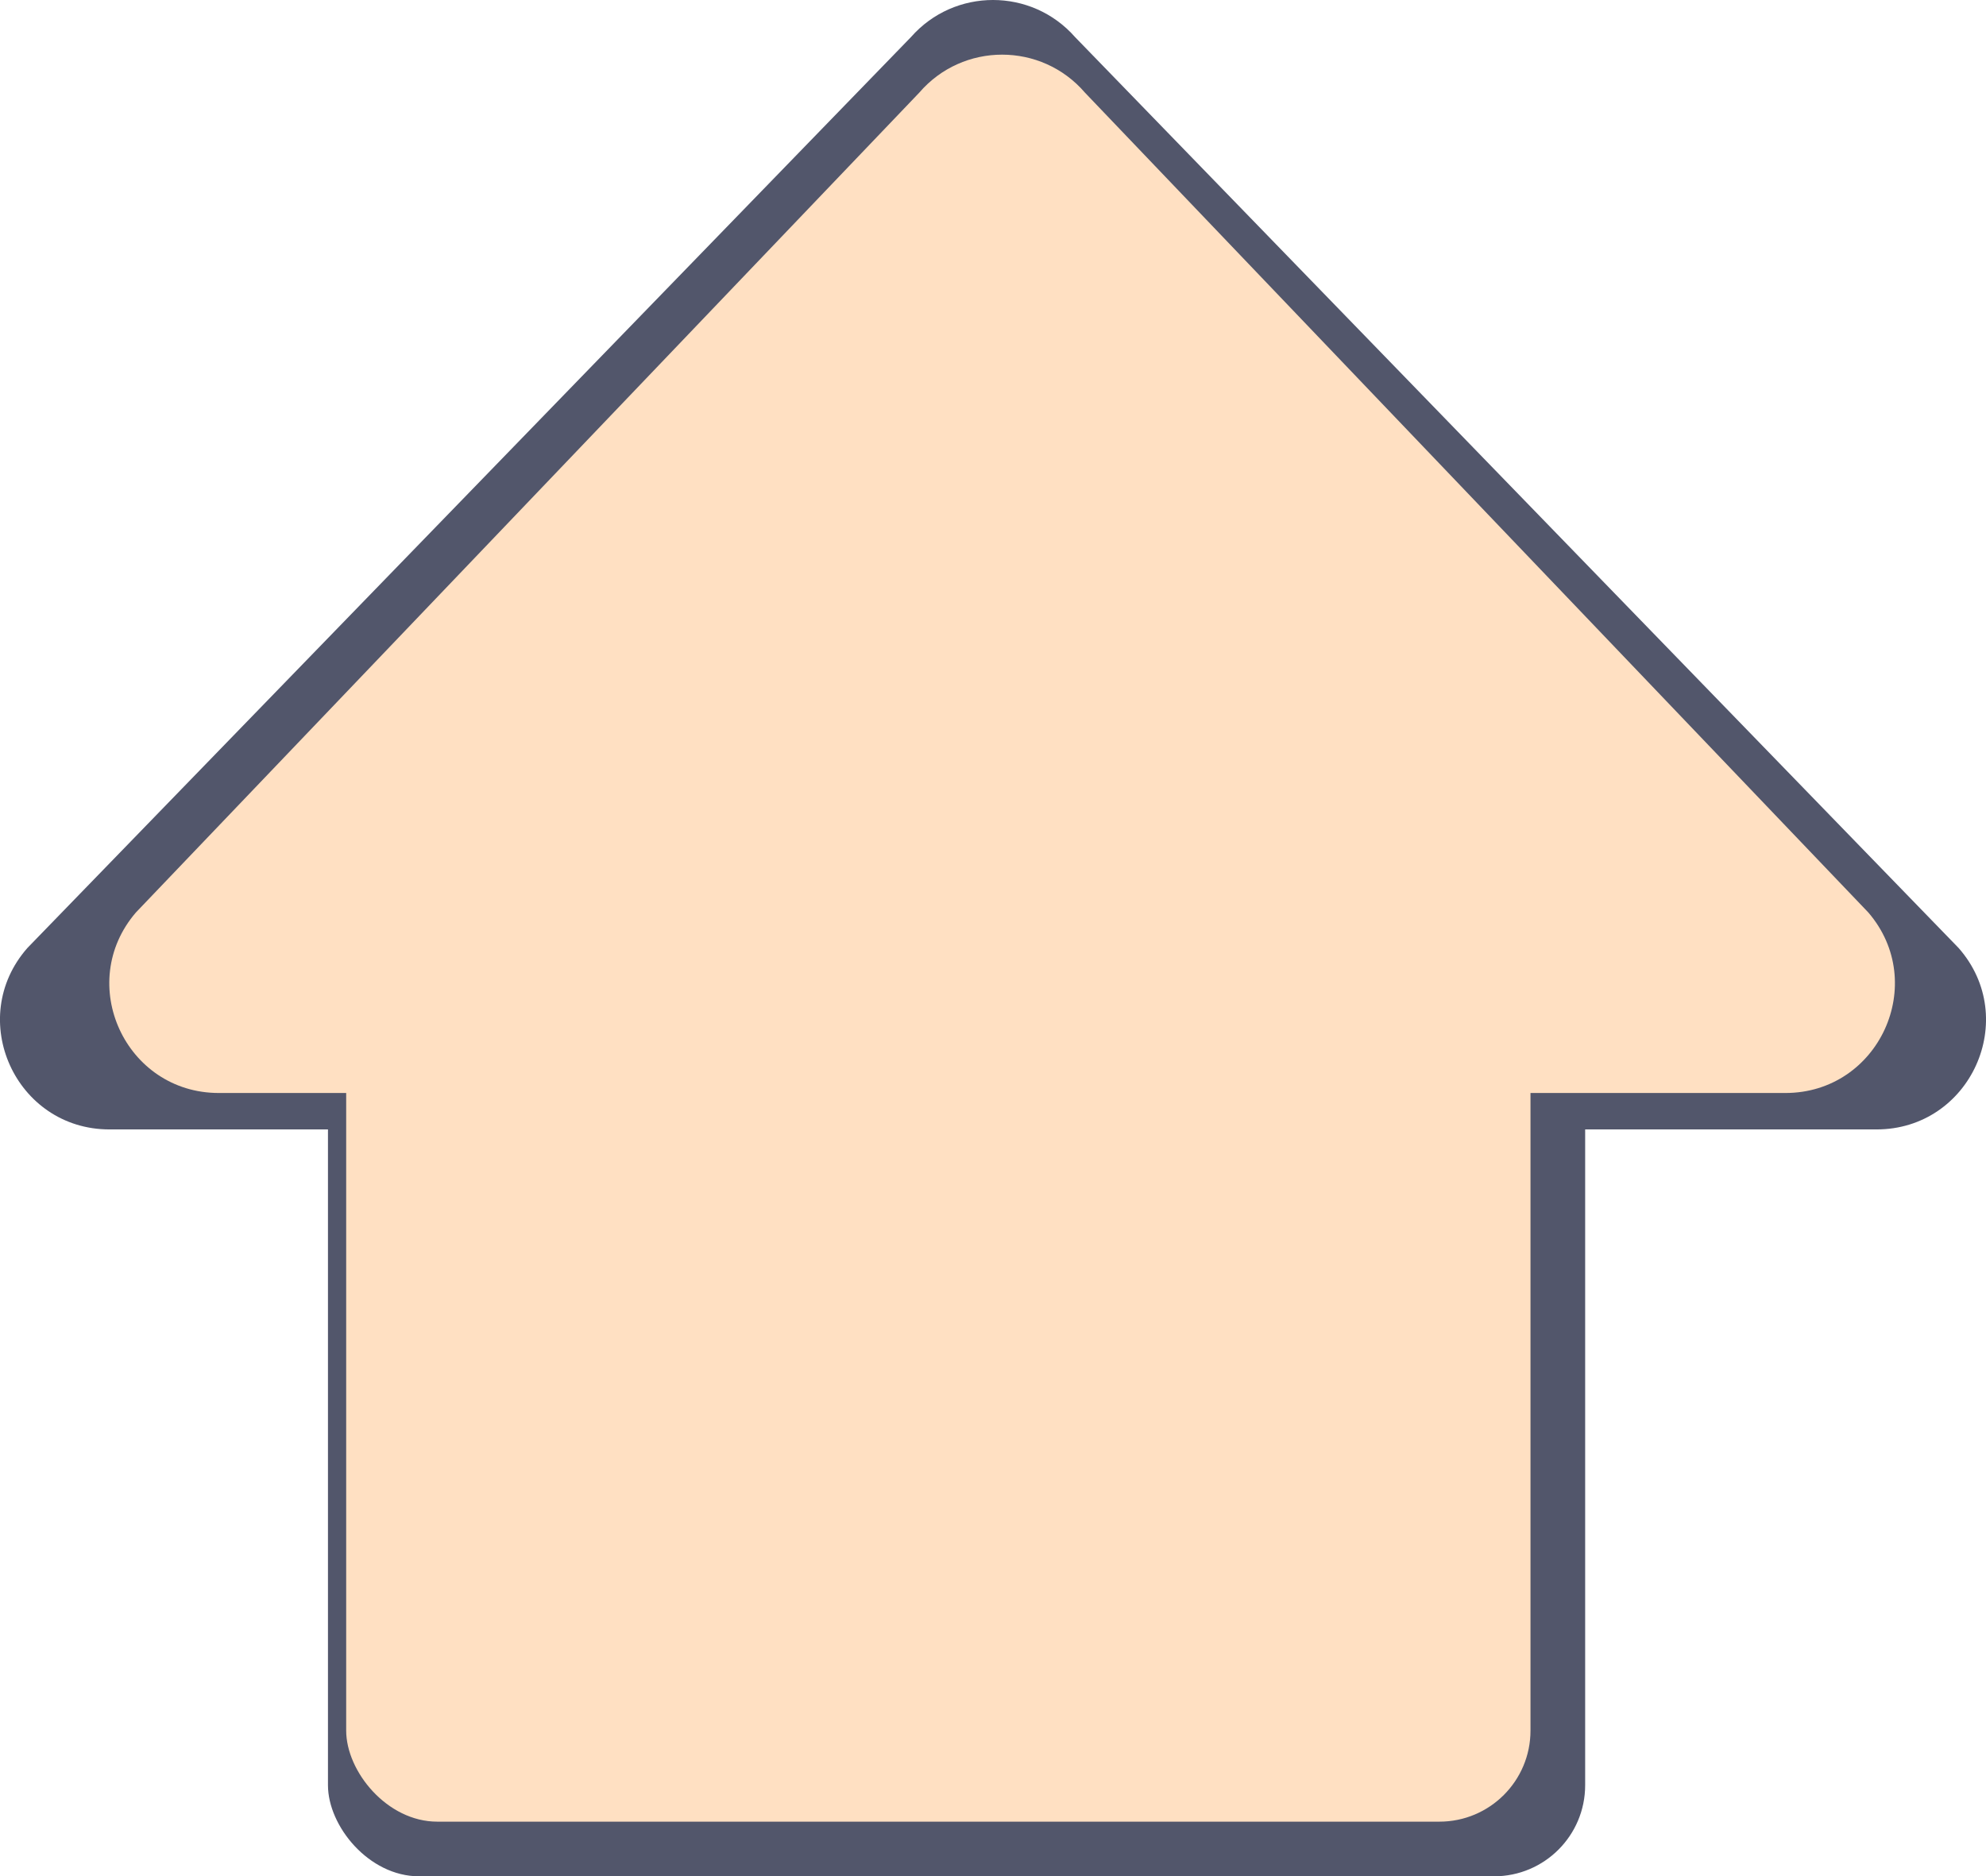 <svg width="109" height="103" viewBox="0 0 109 103" fill="none" xmlns="http://www.w3.org/2000/svg">
<rect x="18" y="47" width="69" height="56" rx="5" fill="#52566B"/>
<path d="M107.496 52.039L59.007 2.039C56.617 -0.68 52.383 -0.68 49.994 2.039L1.504 52.039C-1.904 55.915 0.849 62 6.01 62H102.99C108.151 62 110.904 55.915 107.496 52.039Z" fill="#52566B"/>
<rect x="19" y="43" width="65" height="57" rx="5" fill="#FFE0C2"/>
<path d="M102.54 50.089L59.55 5.089C57.156 2.304 52.844 2.304 50.45 5.089L7.46 50.089C4.116 53.979 6.88 60 12.01 60H97.99C103.12 60 105.884 53.979 102.54 50.089Z" fill="#FFE0C2"/>
</svg>

